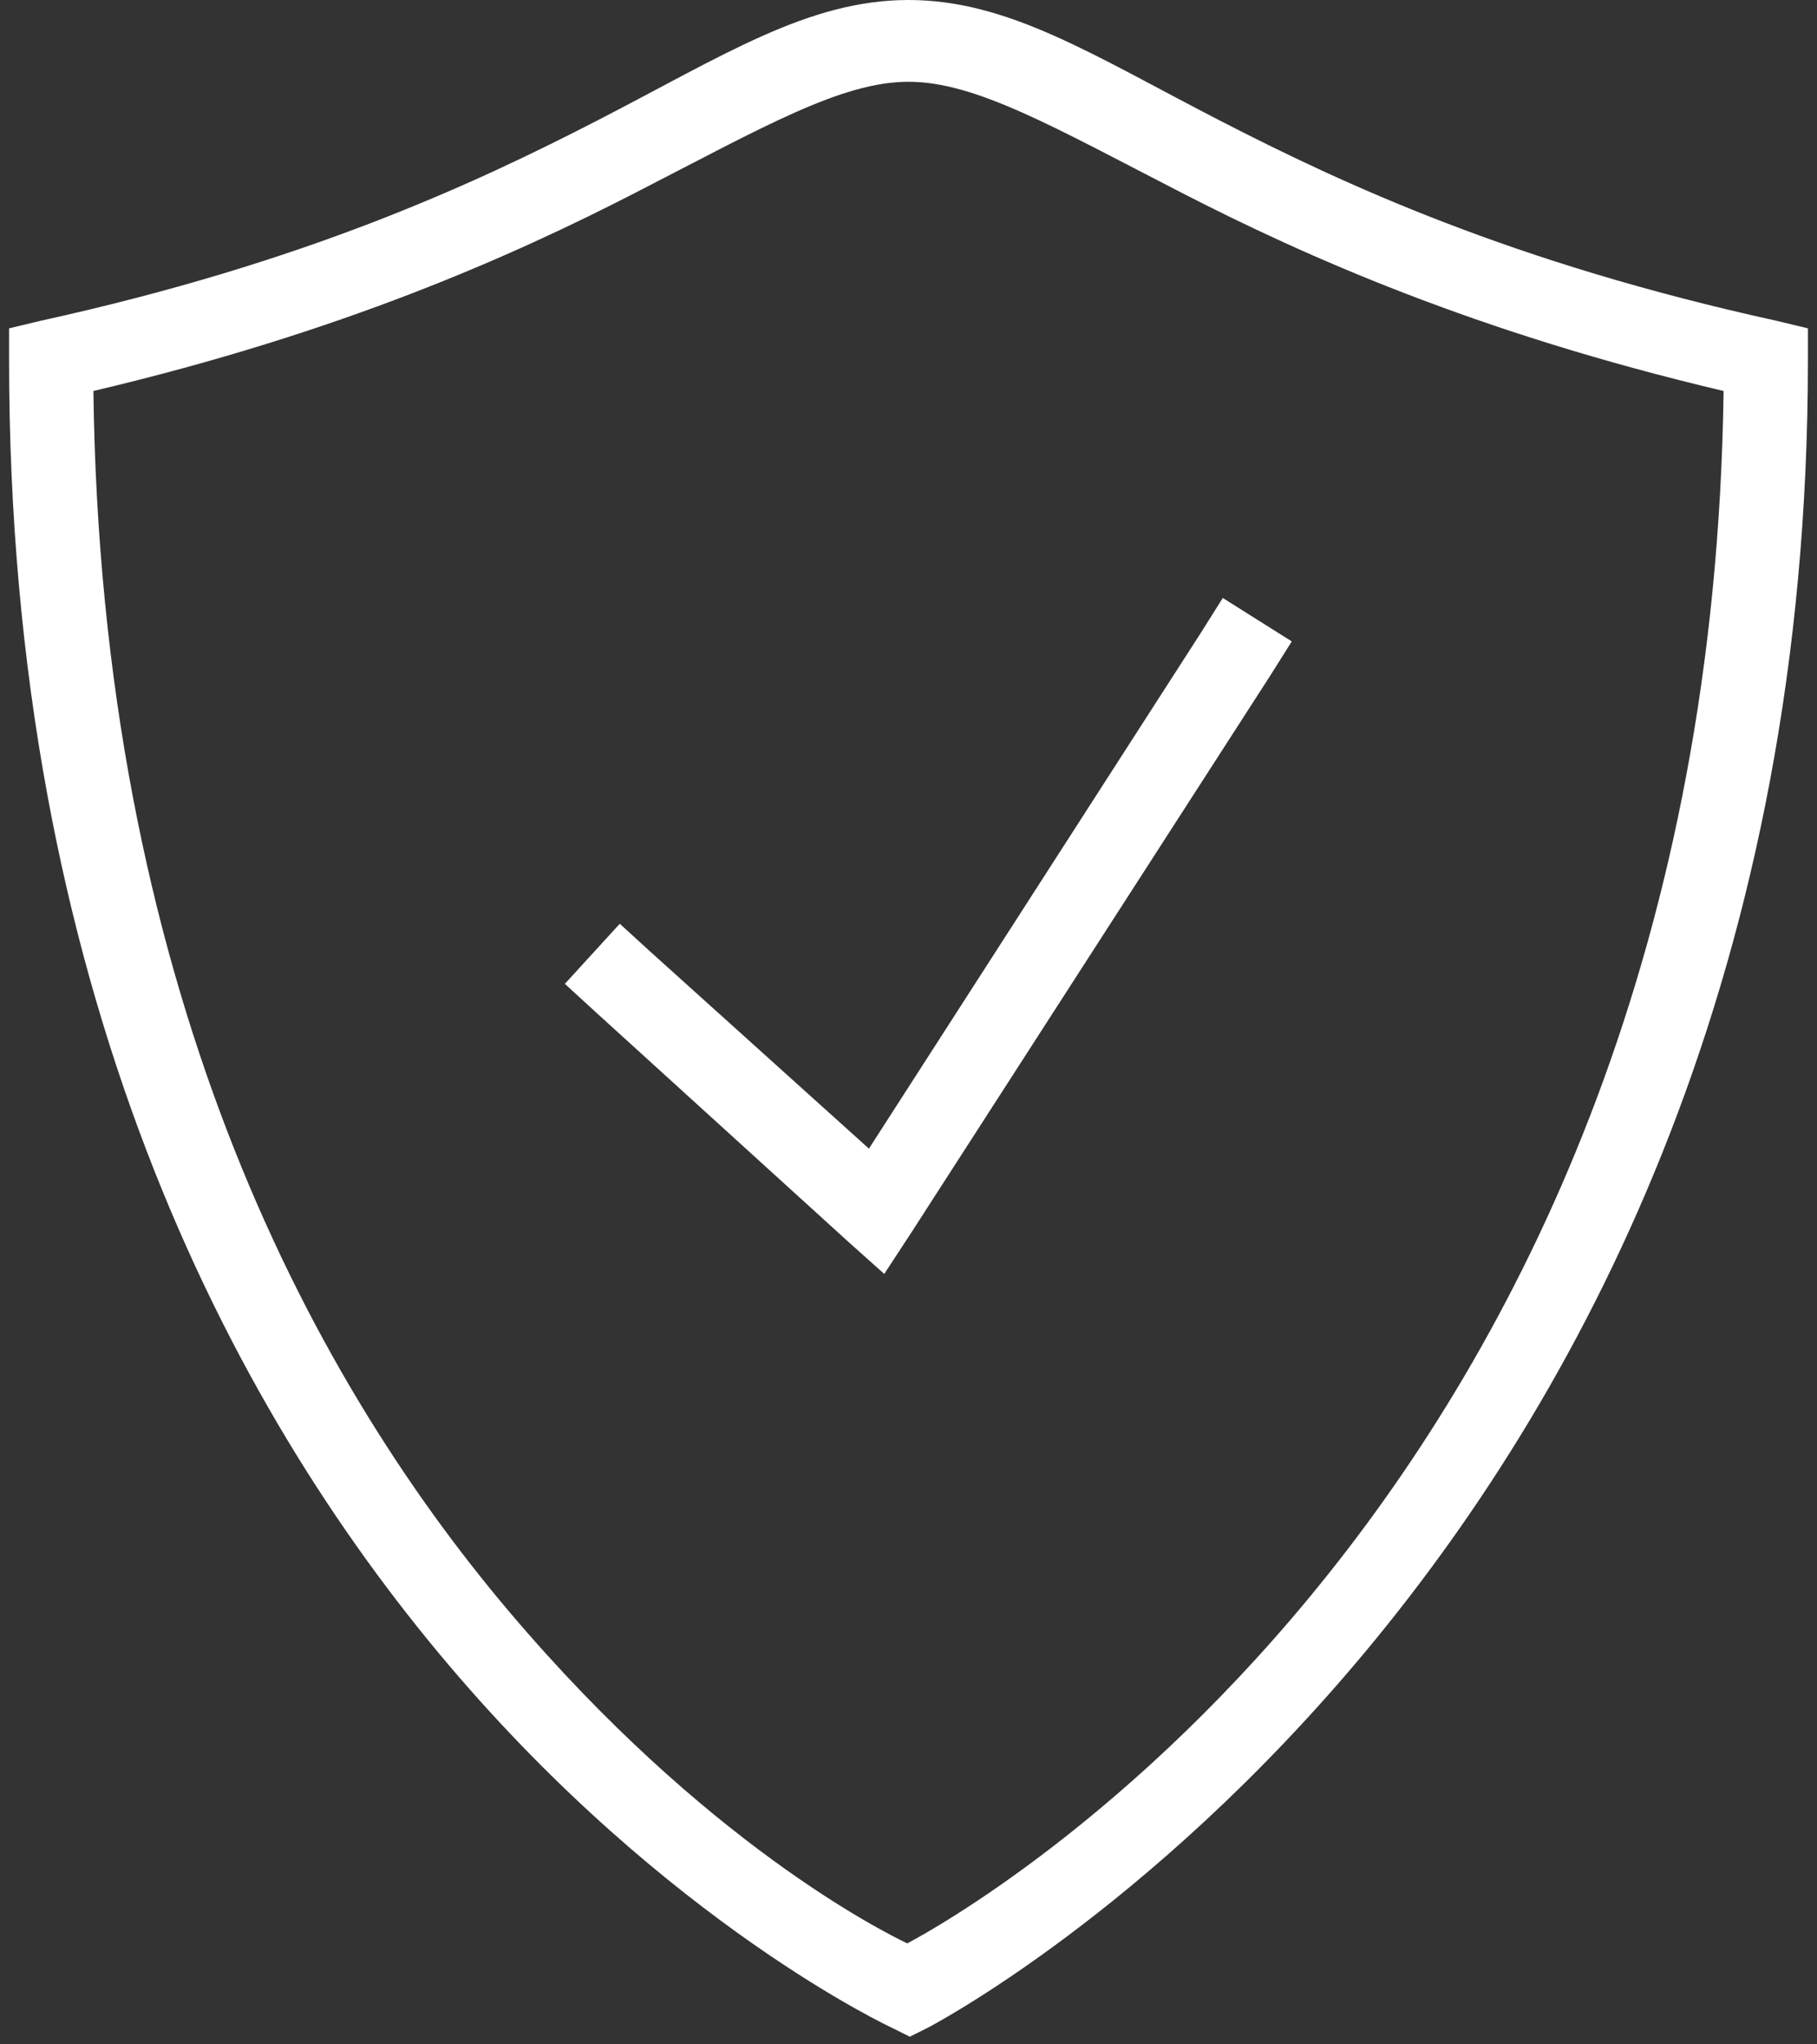 <svg width="32" height="36" viewBox="0 0 32 36" fill="none" xmlns="http://www.w3.org/2000/svg">
<rect x="0" y="0" width="32" height="36" fill="#333333" stroke="none"/>
<path d="M16 0C14.234 0 12.743 0.976 10.533 2.115C8.322 3.254 5.355 4.629 0.723 5.647L0.16 5.782V6.345C0.16 17.376 4.027 24.747 7.9 29.317C11.773 33.888 15.708 35.708 15.708 35.708L16.023 35.865L16.338 35.708C16.338 35.708 31.84 27.698 31.84 6.345V5.782L31.278 5.647C26.645 4.629 23.678 3.254 21.468 2.115C19.257 0.976 17.766 0 16 0ZM16 1.44C17.184 1.44 18.557 2.236 20.815 3.397C22.961 4.5 25.979 5.853 30.355 6.885C30.091 26.409 16.903 33.733 15.978 34.222C15.53 34.006 12.414 32.448 8.98 28.395C5.36 24.123 1.777 17.252 1.645 6.885C6.021 5.853 9.039 4.5 11.185 3.397C13.444 2.236 14.816 1.44 16 1.44ZM21.535 10.53L21.153 11.137L15.303 20.227L11.433 16.74L10.915 16.267L9.948 17.325L10.488 17.82L14.943 21.87L15.573 22.433L16.045 21.712L22.368 11.902L22.75 11.295L21.535 10.53Z" fill="white"/>
</svg>
